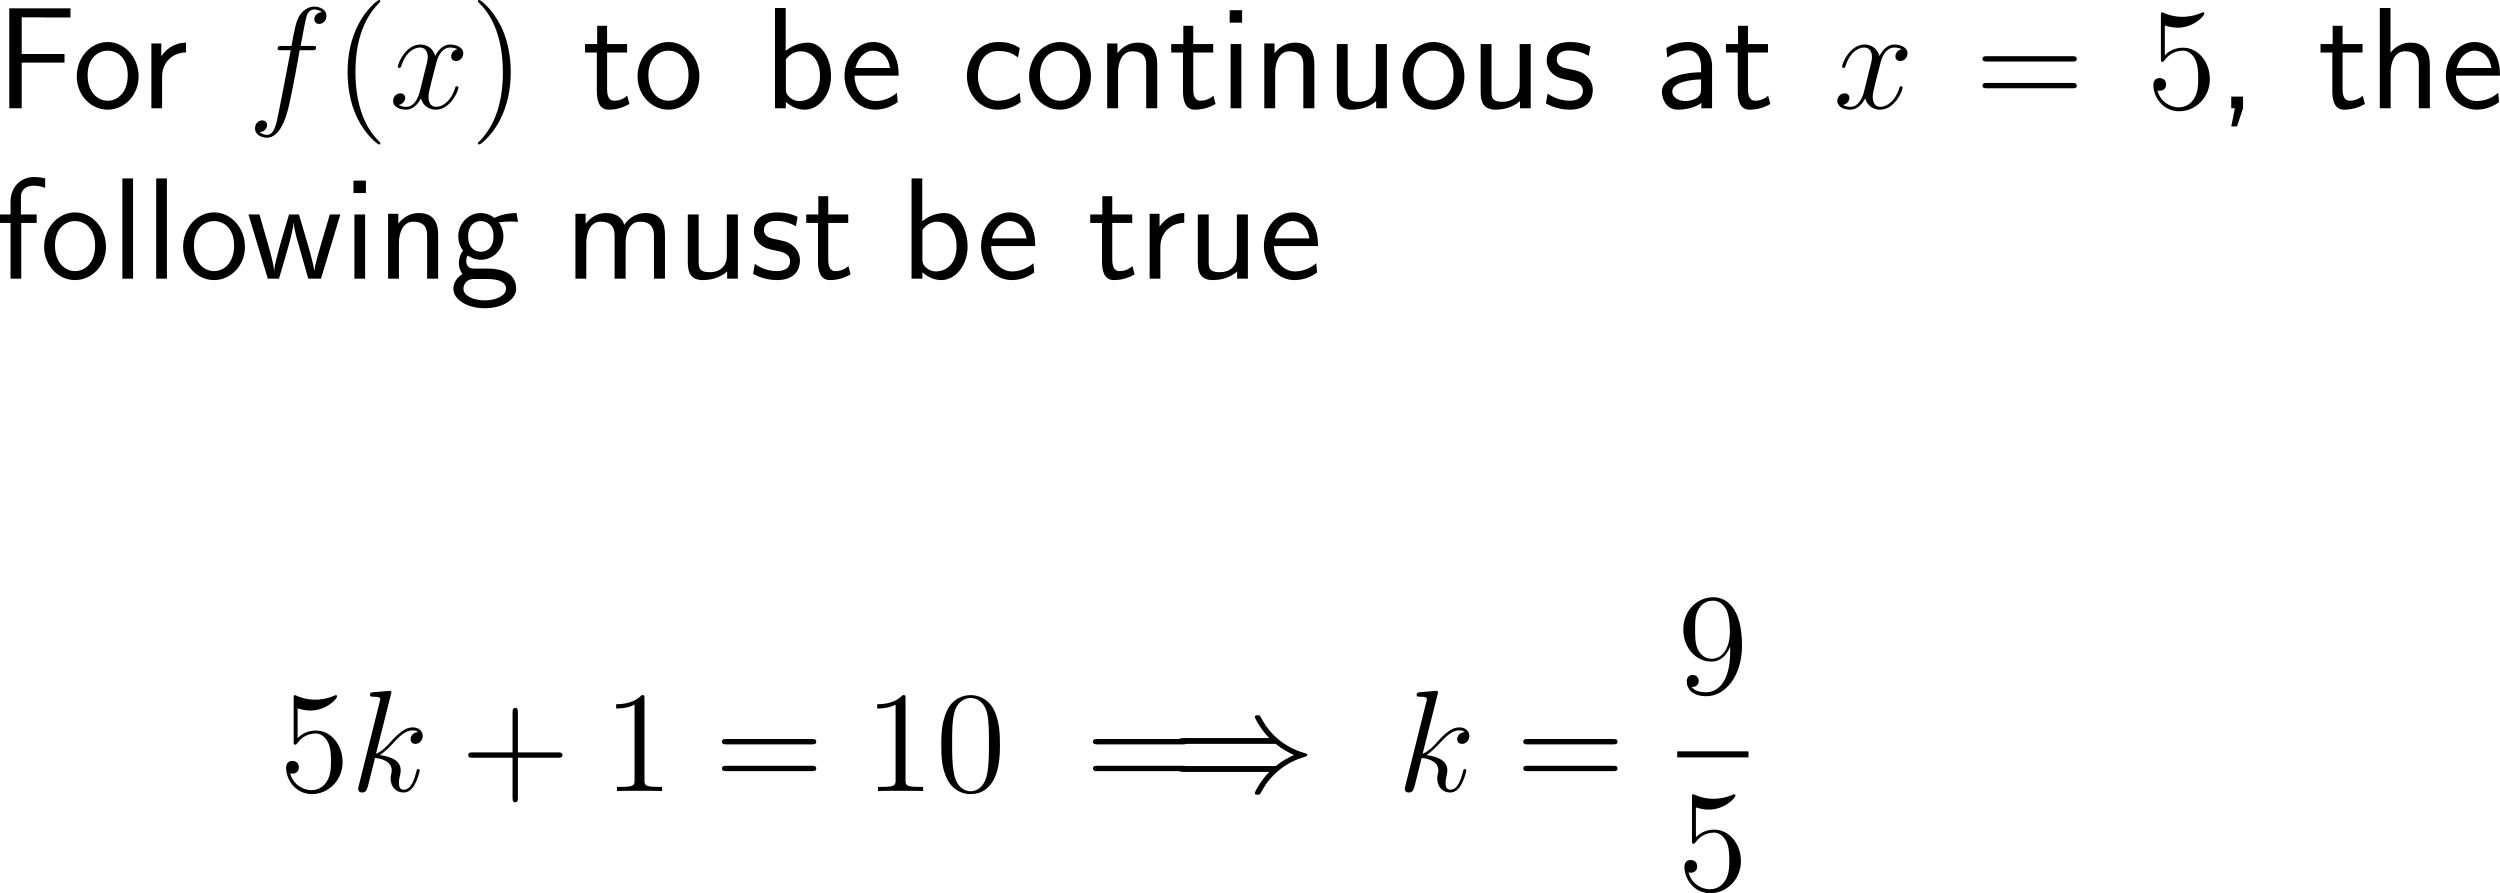 <?xml version="1.0" encoding="UTF-8"?>
<svg xmlns="http://www.w3.org/2000/svg" xmlns:xlink="http://www.w3.org/1999/xlink" width="310.286pt" height="110.859pt" viewBox="0 0 310.286 110.859" version="1.1">
<g id="surface1">
<path style=" stroke:none;fill-rule:nonzero;fill:rgb(0%,0%,0%);fill-opacity:1;" d="M 8.008 7.773 L 8.008 6.699 L 2.695 6.699 L 2.695 2.148 L 5 2.148 C 5.215 2.148 5.43 2.168 5.645 2.168 L 8.75 2.168 L 8.75 1.035 L 1.152 1.035 L 1.152 13.438 L 2.695 13.438 L 2.695 7.773 Z M 8.008 7.773 "/>
<path style=" stroke:none;fill-rule:nonzero;fill:rgb(0%,0%,0%);fill-opacity:1;" d="M 17.203 9.492 C 17.203 7.07 15.426 5.215 13.375 5.215 C 11.266 5.215 9.527 7.109 9.527 9.492 C 9.527 11.836 11.305 13.613 13.355 13.613 C 15.465 13.613 17.203 11.797 17.203 9.492 Z M 13.375 12.5 C 12.086 12.5 10.875 11.426 10.875 9.316 C 10.875 7.148 12.223 6.289 13.355 6.289 C 14.586 6.289 15.855 7.207 15.855 9.316 C 15.855 11.523 14.566 12.5 13.375 12.5 Z M 13.375 12.5 "/>
<path style=" stroke:none;fill-rule:nonzero;fill:rgb(0%,0%,0%);fill-opacity:1;" d="M 20.117 9.512 C 20.117 7.695 21.465 6.523 23.086 6.504 L 23.086 5.293 C 21.445 5.312 20.508 6.27 20.02 6.973 L 20.02 5.391 L 18.789 5.391 L 18.789 13.438 L 20.117 13.438 Z M 20.117 9.512 "/>
<path style=" stroke:none;fill-rule:nonzero;fill:rgb(0%,0%,0%);fill-opacity:1;" d="M 38.719 6.23 C 39.09 6.23 39.227 6.23 39.227 5.898 C 39.227 5.703 39.09 5.703 38.758 5.703 L 37.312 5.703 C 37.645 3.867 37.898 2.598 38.055 2.012 C 38.152 1.582 38.523 1.172 38.992 1.172 C 39.363 1.172 39.754 1.328 39.93 1.504 C 39.227 1.562 39.012 2.09 39.012 2.402 C 39.012 2.754 39.285 2.969 39.617 2.969 C 39.988 2.969 40.516 2.656 40.516 1.973 C 40.516 1.23 39.773 0.82 38.973 0.82 C 38.211 0.82 37.449 1.387 37.098 2.09 C 36.766 2.715 36.59 3.359 36.18 5.703 L 34.988 5.703 C 34.637 5.703 34.461 5.703 34.461 6.035 C 34.461 6.23 34.559 6.23 34.93 6.23 L 36.082 6.23 C 35.75 7.891 35.008 11.953 34.598 13.867 C 34.305 15.43 34.031 16.738 33.133 16.738 C 33.074 16.738 32.566 16.738 32.234 16.387 C 33.152 16.328 33.152 15.527 33.152 15.508 C 33.152 15.156 32.879 14.941 32.547 14.941 C 32.176 14.941 31.648 15.254 31.648 15.938 C 31.648 16.699 32.43 17.09 33.133 17.09 C 34.969 17.09 35.711 13.809 35.906 12.91 C 36.238 11.543 37.117 6.777 37.195 6.23 Z M 38.719 6.23 "/>
<path style=" stroke:none;fill-rule:nonzero;fill:rgb(0%,0%,0%);fill-opacity:1;" d="M 47.203 17.793 C 47.203 17.734 47.203 17.695 46.91 17.402 C 45.113 15.586 44.117 12.637 44.117 8.965 C 44.117 5.488 44.957 2.5 47.027 0.391 C 47.203 0.215 47.203 0.195 47.203 0.137 C 47.203 0.02 47.125 0 47.047 0 C 46.812 0 45.348 1.289 44.469 3.047 C 43.551 4.844 43.141 6.777 43.141 8.965 C 43.141 10.566 43.395 12.695 44.332 14.629 C 45.387 16.777 46.852 17.93 47.047 17.93 C 47.125 17.93 47.203 17.91 47.203 17.793 Z M 47.203 17.793 "/>
<path style=" stroke:none;fill-rule:nonzero;fill:rgb(0%,0%,0%);fill-opacity:1;" d="M 56.777 6.113 C 56.211 6.23 55.996 6.66 55.996 6.992 C 55.996 7.422 56.328 7.578 56.582 7.578 C 57.129 7.578 57.5 7.109 57.5 6.621 C 57.5 5.879 56.641 5.527 55.879 5.527 C 54.785 5.527 54.18 6.602 54.023 6.953 C 53.613 5.605 52.5 5.527 52.168 5.527 C 50.352 5.527 49.375 7.871 49.375 8.281 C 49.375 8.34 49.453 8.438 49.57 8.438 C 49.707 8.438 49.746 8.32 49.785 8.262 C 50.391 6.27 51.602 5.898 52.109 5.898 C 52.93 5.898 53.086 6.641 53.086 7.07 C 53.086 7.461 52.988 7.871 52.754 8.73 L 52.148 11.191 C 51.895 12.266 51.367 13.262 50.41 13.262 C 50.332 13.262 49.883 13.262 49.492 13.027 C 50.137 12.891 50.293 12.363 50.293 12.148 C 50.293 11.797 50.02 11.582 49.688 11.582 C 49.258 11.582 48.789 11.953 48.789 12.52 C 48.789 13.281 49.629 13.613 50.391 13.613 C 51.25 13.613 51.875 12.93 52.246 12.207 C 52.539 13.262 53.418 13.613 54.082 13.613 C 55.918 13.613 56.895 11.27 56.895 10.879 C 56.895 10.781 56.816 10.703 56.699 10.703 C 56.543 10.703 56.523 10.801 56.484 10.938 C 55.996 12.52 54.941 13.262 54.141 13.262 C 53.516 13.262 53.184 12.793 53.184 12.051 C 53.184 11.66 53.242 11.367 53.535 10.195 L 54.16 7.754 C 54.434 6.68 55.039 5.898 55.859 5.898 C 55.898 5.898 56.406 5.898 56.777 6.113 Z M 56.777 6.113 "/>
<path style=" stroke:none;fill-rule:nonzero;fill:rgb(0%,0%,0%);fill-opacity:1;" d="M 63.391 8.965 C 63.391 7.617 63.215 5.391 62.199 3.301 C 61.145 1.152 59.68 0 59.484 0 C 59.406 0 59.309 0.02 59.309 0.137 C 59.309 0.195 59.309 0.215 59.621 0.527 C 61.418 2.344 62.414 5.293 62.414 8.965 C 62.414 12.441 61.574 15.43 59.504 17.539 C 59.309 17.695 59.309 17.734 59.309 17.793 C 59.309 17.91 59.406 17.93 59.484 17.93 C 59.719 17.93 61.184 16.641 62.062 14.883 C 62.98 13.066 63.391 11.133 63.391 8.965 Z M 63.391 8.965 "/>
<path style=" stroke:none;fill-rule:nonzero;fill:rgb(0%,0%,0%);fill-opacity:1;" d="M 75.348 6.523 L 77.828 6.523 L 77.828 5.469 L 75.348 5.469 L 75.348 3.203 L 74.117 3.203 L 74.117 5.469 L 72.613 5.469 L 72.613 6.523 L 74.078 6.523 L 74.078 11.348 C 74.078 12.383 74.312 13.613 75.543 13.613 C 76.754 13.613 77.574 13.203 78.121 12.91 L 77.848 11.875 C 77.223 12.441 76.559 12.5 76.246 12.5 C 75.445 12.5 75.348 11.66 75.348 11.035 Z M 75.348 6.523 "/>
<path style=" stroke:none;fill-rule:nonzero;fill:rgb(0%,0%,0%);fill-opacity:1;" d="M 86.805 9.492 C 86.805 7.07 85.027 5.215 82.977 5.215 C 80.867 5.215 79.129 7.109 79.129 9.492 C 79.129 11.836 80.906 13.613 82.957 13.613 C 85.066 13.613 86.805 11.797 86.805 9.492 Z M 82.977 12.5 C 81.688 12.5 80.477 11.426 80.477 9.316 C 80.477 7.148 81.824 6.289 82.957 6.289 C 84.188 6.289 85.457 7.207 85.457 9.316 C 85.457 11.523 84.168 12.5 82.977 12.5 Z M 82.977 12.5 "/>
<path style=" stroke:none;fill-rule:nonzero;fill:rgb(0%,0%,0%);fill-opacity:1;" d="M 97.516 0.996 L 96.188 0.996 L 96.188 13.438 L 97.535 13.438 L 97.535 12.637 C 98.375 13.418 99.254 13.613 99.879 13.613 C 101.578 13.613 103.141 11.875 103.141 9.434 C 103.141 7.227 101.949 5.293 100.289 5.293 C 99.762 5.293 98.609 5.41 97.516 6.309 Z M 97.535 7.402 C 97.867 6.895 98.512 6.367 99.391 6.367 C 100.484 6.367 101.773 7.207 101.773 9.434 C 101.773 11.777 100.309 12.539 99.215 12.539 C 98.707 12.539 98.375 12.363 98.043 12.109 C 97.613 11.738 97.535 11.406 97.535 11.113 Z M 97.535 7.402 "/>
<path style=" stroke:none;fill-rule:nonzero;fill:rgb(0%,0%,0%);fill-opacity:1;" d="M 111.535 9.395 C 111.535 8.633 111.457 7.539 110.891 6.582 C 110.148 5.352 108.898 5.215 108.371 5.215 C 106.438 5.215 104.816 7.07 104.816 9.395 C 104.816 11.777 106.535 13.613 108.625 13.613 C 109.445 13.613 110.441 13.379 111.418 12.676 C 111.418 12.598 111.359 12.031 111.359 12.012 C 111.34 11.992 111.32 11.582 111.32 11.523 C 110.246 12.422 109.191 12.539 108.664 12.539 C 107.277 12.539 106.086 11.309 106.066 9.395 Z M 106.164 8.438 C 106.477 7.227 107.316 6.289 108.371 6.289 C 108.938 6.289 110.168 6.543 110.461 8.438 Z M 106.164 8.438 "/>
<path style=" stroke:none;fill-rule:nonzero;fill:rgb(0%,0%,0%);fill-opacity:1;" d="M 126.57 11.504 C 125.75 12.168 124.832 12.5 123.836 12.5 C 122.332 12.5 121.375 11.172 121.375 9.434 C 121.375 7.949 122.098 6.328 123.875 6.328 C 125.086 6.328 125.594 6.602 126.355 7.129 L 126.57 5.957 C 125.535 5.352 124.949 5.215 123.875 5.215 C 121.414 5.215 120.008 7.402 120.008 9.434 C 120.008 11.738 121.668 13.613 123.816 13.613 C 124.695 13.613 125.691 13.398 126.688 12.676 C 126.688 12.637 126.629 12.07 126.609 12.012 Z M 126.57 11.504 "/>
<path style=" stroke:none;fill-rule:nonzero;fill:rgb(0%,0%,0%);fill-opacity:1;" d="M 135.402 9.492 C 135.402 7.07 133.625 5.215 131.574 5.215 C 129.465 5.215 127.727 7.109 127.727 9.492 C 127.727 11.836 129.504 13.613 131.555 13.613 C 133.664 13.613 135.402 11.797 135.402 9.492 Z M 131.574 12.5 C 130.285 12.5 129.074 11.426 129.074 9.316 C 129.074 7.148 130.422 6.289 131.555 6.289 C 132.785 6.289 134.055 7.207 134.055 9.316 C 134.055 11.523 132.766 12.5 131.574 12.5 Z M 131.574 12.5 "/>
<path style=" stroke:none;fill-rule:nonzero;fill:rgb(0%,0%,0%);fill-opacity:1;" d="M 143.629 8.047 C 143.629 6.953 143.395 5.293 141.227 5.293 C 140.23 5.293 139.371 5.742 138.688 6.602 L 138.688 5.391 L 137.418 5.391 L 137.418 13.438 L 138.766 13.438 L 138.766 8.965 C 138.766 7.871 139.195 6.367 140.543 6.367 C 142.223 6.367 142.262 7.539 142.262 8.164 L 142.262 13.438 L 143.629 13.438 Z M 143.629 8.047 "/>
<path style=" stroke:none;fill-rule:nonzero;fill:rgb(0%,0%,0%);fill-opacity:1;" d="M 148.098 6.523 L 150.578 6.523 L 150.578 5.469 L 148.098 5.469 L 148.098 3.203 L 146.867 3.203 L 146.867 5.469 L 145.363 5.469 L 145.363 6.523 L 146.828 6.523 L 146.828 11.348 C 146.828 12.383 147.062 13.613 148.293 13.613 C 149.504 13.613 150.324 13.203 150.871 12.91 L 150.598 11.875 C 149.973 12.441 149.309 12.5 148.996 12.5 C 148.195 12.5 148.098 11.66 148.098 11.035 Z M 148.098 6.523 "/>
<path style=" stroke:none;fill-rule:nonzero;fill:rgb(0%,0%,0%);fill-opacity:1;" d="M 154.164 1.27 L 152.621 1.27 L 152.621 2.812 L 154.164 2.812 Z M 154.066 5.469 L 152.738 5.469 L 152.738 13.438 L 154.066 13.438 Z M 154.066 5.469 "/>
<path style=" stroke:none;fill-rule:nonzero;fill:rgb(0%,0%,0%);fill-opacity:1;" d="M 163.129 8.047 C 163.129 6.953 162.895 5.293 160.727 5.293 C 159.73 5.293 158.871 5.742 158.188 6.602 L 158.188 5.391 L 156.918 5.391 L 156.918 13.438 L 158.266 13.438 L 158.266 8.965 C 158.266 7.871 158.695 6.367 160.043 6.367 C 161.723 6.367 161.762 7.539 161.762 8.164 L 161.762 13.438 L 163.129 13.438 Z M 163.129 8.047 "/>
<path style=" stroke:none;fill-rule:nonzero;fill:rgb(0%,0%,0%);fill-opacity:1;" d="M 172.129 5.469 L 170.762 5.469 L 170.762 10.605 C 170.762 11.973 169.824 12.637 168.652 12.637 C 167.402 12.637 167.266 12.168 167.266 11.367 L 167.266 5.469 L 165.918 5.469 L 165.918 11.445 C 165.918 12.734 166.328 13.613 167.793 13.613 C 168.301 13.613 169.707 13.535 170.801 12.539 L 170.801 13.438 L 172.129 13.438 Z M 172.129 5.469 "/>
<path style=" stroke:none;fill-rule:nonzero;fill:rgb(0%,0%,0%);fill-opacity:1;" d="M 181.754 9.492 C 181.754 7.07 179.977 5.215 177.926 5.215 C 175.816 5.215 174.078 7.109 174.078 9.492 C 174.078 11.836 175.855 13.613 177.906 13.613 C 180.016 13.613 181.754 11.797 181.754 9.492 Z M 177.926 12.5 C 176.637 12.5 175.426 11.426 175.426 9.316 C 175.426 7.148 176.773 6.289 177.906 6.289 C 179.137 6.289 180.406 7.207 180.406 9.316 C 180.406 11.523 179.117 12.5 177.926 12.5 Z M 177.926 12.5 "/>
<path style=" stroke:none;fill-rule:nonzero;fill:rgb(0%,0%,0%);fill-opacity:1;" d="M 189.98 5.469 L 188.613 5.469 L 188.613 10.605 C 188.613 11.973 187.676 12.637 186.504 12.637 C 185.254 12.637 185.117 12.168 185.117 11.367 L 185.117 5.469 L 183.77 5.469 L 183.77 11.445 C 183.77 12.734 184.18 13.613 185.645 13.613 C 186.152 13.613 187.559 13.535 188.652 12.539 L 188.652 13.438 L 189.98 13.438 Z M 189.98 5.469 "/>
<path style=" stroke:none;fill-rule:nonzero;fill:rgb(0%,0%,0%);fill-opacity:1;" d="M 197.398 5.762 C 196.266 5.234 195.289 5.215 194.879 5.215 C 194.469 5.215 191.969 5.215 191.969 7.539 C 191.969 8.32 192.398 8.867 192.672 9.121 C 193.316 9.668 193.766 9.766 194.82 9.98 C 195.426 10.098 196.461 10.312 196.461 11.27 C 196.461 12.5 195.055 12.5 194.801 12.5 C 194.098 12.5 193.043 12.305 192.086 11.602 L 191.871 12.832 C 191.949 12.891 193.18 13.613 194.82 13.613 C 197.145 13.613 197.691 12.227 197.691 11.152 C 197.691 10.254 197.145 9.668 197.066 9.59 C 196.402 8.906 195.855 8.789 194.781 8.574 C 194.117 8.457 193.219 8.281 193.219 7.383 C 193.219 6.27 194.469 6.27 194.703 6.27 C 195.641 6.27 196.402 6.484 197.184 6.934 Z M 197.398 5.762 "/>
<path style=" stroke:none;fill-rule:nonzero;fill:rgb(0%,0%,0%);fill-opacity:1;" d="M 212.492 8.184 C 212.492 6.465 211.262 5.215 209.582 5.215 C 208.508 5.215 207.707 5.449 206.828 5.957 L 206.926 7.148 C 207.727 6.562 208.547 6.25 209.582 6.25 C 210.402 6.25 211.125 6.914 211.125 8.223 L 211.125 8.965 C 210.324 8.984 209.25 9.043 208.176 9.395 C 206.965 9.824 206.262 10.488 206.262 11.367 C 206.262 12.168 206.73 13.613 208.254 13.613 C 209.25 13.613 210.5 13.32 211.164 12.773 L 211.164 13.438 L 212.492 13.438 Z M 211.125 11.035 C 211.125 11.387 211.125 11.816 210.539 12.188 C 210.051 12.48 209.445 12.539 209.172 12.539 C 208.215 12.539 207.551 12.012 207.551 11.367 C 207.551 10.137 210.031 9.863 211.125 9.863 Z M 211.125 11.035 "/>
<path style=" stroke:none;fill-rule:nonzero;fill:rgb(0%,0%,0%);fill-opacity:1;" d="M 216.949 6.523 L 219.43 6.523 L 219.43 5.469 L 216.949 5.469 L 216.949 3.203 L 215.719 3.203 L 215.719 5.469 L 214.215 5.469 L 214.215 6.523 L 215.68 6.523 L 215.68 11.348 C 215.68 12.383 215.914 13.613 217.145 13.613 C 218.355 13.613 219.176 13.203 219.723 12.91 L 219.449 11.875 C 218.824 12.441 218.16 12.5 217.848 12.5 C 217.047 12.5 216.949 11.66 216.949 11.035 Z M 216.949 6.523 "/>
<path style=" stroke:none;fill-rule:nonzero;fill:rgb(0%,0%,0%);fill-opacity:1;" d="M 236.027 6.113 C 235.461 6.23 235.246 6.66 235.246 6.992 C 235.246 7.422 235.578 7.578 235.832 7.578 C 236.379 7.578 236.75 7.109 236.75 6.621 C 236.75 5.879 235.891 5.527 235.129 5.527 C 234.035 5.527 233.43 6.602 233.273 6.953 C 232.863 5.605 231.75 5.527 231.418 5.527 C 229.602 5.527 228.625 7.871 228.625 8.281 C 228.625 8.34 228.703 8.438 228.82 8.438 C 228.957 8.438 228.996 8.32 229.035 8.262 C 229.641 6.27 230.852 5.898 231.359 5.898 C 232.18 5.898 232.336 6.641 232.336 7.07 C 232.336 7.461 232.238 7.871 232.004 8.73 L 231.398 11.191 C 231.145 12.266 230.617 13.262 229.66 13.262 C 229.582 13.262 229.133 13.262 228.742 13.027 C 229.387 12.891 229.543 12.363 229.543 12.148 C 229.543 11.797 229.27 11.582 228.938 11.582 C 228.508 11.582 228.039 11.953 228.039 12.52 C 228.039 13.281 228.879 13.613 229.641 13.613 C 230.5 13.613 231.125 12.93 231.496 12.207 C 231.789 13.262 232.668 13.613 233.332 13.613 C 235.168 13.613 236.145 11.27 236.145 10.879 C 236.145 10.781 236.066 10.703 235.949 10.703 C 235.793 10.703 235.773 10.801 235.734 10.938 C 235.246 12.52 234.191 13.262 233.391 13.262 C 232.766 13.262 232.434 12.793 232.434 12.051 C 232.434 11.66 232.492 11.367 232.785 10.195 L 233.41 7.754 C 233.684 6.68 234.289 5.898 235.109 5.898 C 235.148 5.898 235.656 5.898 236.027 6.113 Z M 236.027 6.113 "/>
<path style=" stroke:none;fill-rule:nonzero;fill:rgb(0%,0%,0%);fill-opacity:1;" d="M 257.191 7.637 C 257.445 7.637 257.758 7.637 257.758 7.305 C 257.758 6.973 257.445 6.973 257.191 6.973 L 246.625 6.973 C 246.371 6.973 246.059 6.973 246.059 7.285 C 246.059 7.637 246.352 7.637 246.625 7.637 Z M 257.191 10.957 C 257.445 10.957 257.758 10.957 257.758 10.645 C 257.758 10.293 257.445 10.293 257.191 10.293 L 246.625 10.293 C 246.371 10.293 246.059 10.293 246.059 10.625 C 246.059 10.957 246.352 10.957 246.625 10.957 Z M 257.191 10.957 "/>
<path style=" stroke:none;fill-rule:nonzero;fill:rgb(0%,0%,0%);fill-opacity:1;" d="M 268.688 3.164 C 269.449 3.418 270.074 3.438 270.27 3.438 C 272.301 3.438 273.59 1.953 273.59 1.699 C 273.59 1.621 273.551 1.523 273.453 1.523 C 273.414 1.523 273.375 1.523 273.219 1.602 C 272.203 2.031 271.344 2.09 270.875 2.09 C 269.703 2.09 268.863 1.738 268.512 1.582 C 268.395 1.523 268.355 1.523 268.336 1.523 C 268.199 1.523 268.199 1.641 268.199 1.934 L 268.199 7.246 C 268.199 7.578 268.199 7.676 268.414 7.676 C 268.492 7.676 268.512 7.656 268.688 7.441 C 269.195 6.719 270.035 6.289 270.934 6.289 C 271.891 6.289 272.359 7.168 272.496 7.461 C 272.809 8.164 272.828 9.043 272.828 9.727 C 272.828 10.41 272.828 11.426 272.32 12.227 C 271.93 12.891 271.227 13.32 270.426 13.32 C 269.254 13.32 268.082 12.52 267.77 11.211 C 267.848 11.25 267.965 11.27 268.043 11.27 C 268.355 11.27 268.844 11.094 268.844 10.488 C 268.844 9.98 268.492 9.688 268.043 9.688 C 267.73 9.688 267.262 9.844 267.262 10.547 C 267.262 12.07 268.473 13.809 270.465 13.809 C 272.496 13.809 274.273 12.109 274.273 9.824 C 274.273 7.695 272.828 5.918 270.953 5.918 C 269.938 5.918 269.137 6.367 268.688 6.875 Z M 268.688 3.164 "/>
<path style=" stroke:none;fill-rule:nonzero;fill:rgb(0%,0%,0%);fill-opacity:1;" d="M 278.395 13.418 L 278.395 11.992 L 276.93 11.992 L 276.93 13.438 L 277.379 13.438 L 276.93 15.684 L 277.652 15.684 Z M 278.395 13.418 "/>
<path style=" stroke:none;fill-rule:nonzero;fill:rgb(0%,0%,0%);fill-opacity:1;" d="M 290.746 6.523 L 293.227 6.523 L 293.227 5.469 L 290.746 5.469 L 290.746 3.203 L 289.516 3.203 L 289.516 5.469 L 288.012 5.469 L 288.012 6.523 L 289.477 6.523 L 289.477 11.348 C 289.477 12.383 289.711 13.613 290.941 13.613 C 292.152 13.613 292.973 13.203 293.52 12.91 L 293.246 11.875 C 292.621 12.441 291.957 12.5 291.645 12.5 C 290.844 12.5 290.746 11.66 290.746 11.035 Z M 290.746 6.523 "/>
<path style=" stroke:none;fill-rule:nonzero;fill:rgb(0%,0%,0%);fill-opacity:1;" d="M 301.578 8.047 C 301.578 6.953 301.344 5.293 299.176 5.293 C 297.945 5.293 297.125 5.996 296.695 6.543 L 296.695 0.996 L 295.367 0.996 L 295.367 13.438 L 296.715 13.438 L 296.715 8.965 C 296.715 7.871 297.145 6.367 298.492 6.367 C 300.172 6.367 300.211 7.539 300.211 8.164 L 300.211 13.438 L 301.578 13.438 Z M 301.578 8.047 "/>
<path style=" stroke:none;fill-rule:nonzero;fill:rgb(0%,0%,0%);fill-opacity:1;" d="M 310.285 9.395 C 310.285 8.633 310.207 7.539 309.641 6.582 C 308.898 5.352 307.648 5.215 307.121 5.215 C 305.188 5.215 303.566 7.07 303.566 9.395 C 303.566 11.777 305.285 13.613 307.375 13.613 C 308.195 13.613 309.191 13.379 310.168 12.676 C 310.168 12.598 310.109 12.031 310.109 12.012 C 310.09 11.992 310.07 11.582 310.07 11.523 C 308.996 12.422 307.941 12.539 307.414 12.539 C 306.027 12.539 304.836 11.309 304.816 9.395 Z M 304.914 8.438 C 305.227 7.227 306.066 6.289 307.121 6.289 C 307.688 6.289 308.918 6.543 309.211 8.438 Z M 304.914 8.438 "/>
<path style=" stroke:none;fill-rule:nonzero;fill:rgb(0%,0%,0%);fill-opacity:1;" d="M 2.637 27.672 L 4.551 27.672 L 4.551 26.617 L 2.598 26.617 L 2.598 24.469 C 2.598 23.258 3.613 23.043 4.219 23.043 C 4.844 23.043 5.391 23.238 5.605 23.316 L 5.605 22.145 C 5.488 22.105 4.883 21.969 4.238 21.969 C 2.52 21.969 1.309 23.277 1.309 25.016 L 1.309 26.617 L 0 26.617 L 0 27.672 L 1.309 27.672 L 1.309 34.586 L 2.637 34.586 Z M 2.637 27.672 "/>
<path style=" stroke:none;fill-rule:nonzero;fill:rgb(0%,0%,0%);fill-opacity:1;" d="M 13.152 30.641 C 13.152 28.219 11.375 26.363 9.324 26.363 C 7.215 26.363 5.477 28.258 5.477 30.641 C 5.477 32.984 7.254 34.762 9.305 34.762 C 11.414 34.762 13.152 32.945 13.152 30.641 Z M 9.324 33.648 C 8.035 33.648 6.824 32.574 6.824 30.465 C 6.824 28.297 8.172 27.438 9.305 27.438 C 10.535 27.438 11.805 28.355 11.805 30.465 C 11.805 32.672 10.516 33.648 9.324 33.648 Z M 9.324 33.648 "/>
<path style=" stroke:none;fill-rule:nonzero;fill:rgb(0%,0%,0%);fill-opacity:1;" d="M 16.516 22.145 L 15.188 22.145 L 15.188 34.586 L 16.516 34.586 Z M 16.516 22.145 "/>
<path style=" stroke:none;fill-rule:nonzero;fill:rgb(0%,0%,0%);fill-opacity:1;" d="M 20.715 22.145 L 19.387 22.145 L 19.387 34.586 L 20.715 34.586 Z M 20.715 22.145 "/>
<path style=" stroke:none;fill-rule:nonzero;fill:rgb(0%,0%,0%);fill-opacity:1;" d="M 30.402 30.641 C 30.402 28.219 28.625 26.363 26.574 26.363 C 24.465 26.363 22.727 28.258 22.727 30.641 C 22.727 32.984 24.504 34.762 26.555 34.762 C 28.664 34.762 30.402 32.945 30.402 30.641 Z M 26.574 33.648 C 25.285 33.648 24.074 32.574 24.074 30.465 C 24.074 28.297 25.422 27.438 26.555 27.438 C 27.785 27.438 29.055 28.355 29.055 30.465 C 29.055 32.672 27.766 33.648 26.574 33.648 Z M 26.574 33.648 "/>
<path style=" stroke:none;fill-rule:nonzero;fill:rgb(0%,0%,0%);fill-opacity:1;" d="M 42.242 26.617 L 40.934 26.617 L 39.859 30.27 C 39.605 31.129 39.098 32.809 39.02 33.59 L 39 33.59 C 38.961 33.16 38.668 31.949 38.297 30.68 L 37.105 26.617 L 35.875 26.617 L 34.84 30.133 C 34.527 31.246 34.098 32.789 34.039 33.551 L 34.02 33.551 C 34 33.199 33.805 32.262 33.473 31.051 L 32.203 26.617 L 30.836 26.617 L 33.238 34.586 L 34.625 34.586 C 35.289 32.32 36.344 28.922 36.441 27.672 L 36.461 27.672 C 36.5 28.395 36.852 29.684 36.988 30.113 L 38.258 34.586 L 39.84 34.586 Z M 42.242 26.617 "/>
<path style=" stroke:none;fill-rule:nonzero;fill:rgb(0%,0%,0%);fill-opacity:1;" d="M 45.414 22.418 L 43.871 22.418 L 43.871 23.961 L 45.414 23.961 Z M 45.316 26.617 L 43.988 26.617 L 43.988 34.586 L 45.316 34.586 Z M 45.316 26.617 "/>
<path style=" stroke:none;fill-rule:nonzero;fill:rgb(0%,0%,0%);fill-opacity:1;" d="M 54.379 29.195 C 54.379 28.102 54.145 26.441 51.977 26.441 C 50.98 26.441 50.121 26.891 49.438 27.75 L 49.438 26.539 L 48.168 26.539 L 48.168 34.586 L 49.516 34.586 L 49.516 30.113 C 49.516 29.02 49.945 27.516 51.293 27.516 C 52.973 27.516 53.012 28.688 53.012 29.312 L 53.012 34.586 L 54.379 34.586 Z M 54.379 29.195 "/>
<path style=" stroke:none;fill-rule:nonzero;fill:rgb(0%,0%,0%);fill-opacity:1;" d="M 61.895 27.516 C 61.895 27.516 61.934 27.555 61.953 27.594 C 62.324 27.555 62.715 27.496 63.379 27.496 C 63.438 27.496 63.848 27.496 64.297 27.535 L 64.102 26.441 C 63.77 26.441 62.539 26.461 61.348 27.047 C 60.762 26.539 60.039 26.441 59.688 26.441 C 58.125 26.441 56.875 27.75 56.875 29.332 C 56.875 29.977 57.07 30.562 57.461 31.109 C 57.051 31.676 56.953 32.223 56.953 32.652 C 56.953 33.316 57.207 33.766 57.402 34 C 56.484 34.586 56.27 35.348 56.27 35.855 C 56.27 37.164 57.969 38.258 60.156 38.258 C 62.344 38.258 64.062 37.203 64.062 35.836 C 64.062 33.336 61.152 33.336 60.43 33.336 L 58.906 33.336 C 58.652 33.336 57.871 33.336 57.871 32.379 C 57.871 31.988 57.949 31.871 58.066 31.715 C 58.359 31.93 58.945 32.242 59.668 32.242 C 61.211 32.242 62.48 30.973 62.48 29.332 C 62.48 28.688 62.246 28.023 61.875 27.535 Z M 59.688 31.246 C 58.906 31.246 58.105 30.719 58.105 29.352 C 58.105 27.75 59.121 27.438 59.668 27.438 C 60.469 27.438 61.25 27.965 61.25 29.332 C 61.25 30.934 60.254 31.246 59.688 31.246 Z M 60.449 34.625 C 60.84 34.625 62.812 34.625 62.812 35.855 C 62.812 36.676 61.582 37.281 60.176 37.281 C 58.77 37.281 57.52 36.715 57.52 35.836 C 57.52 35.797 57.52 34.625 58.887 34.625 Z M 60.449 34.625 "/>
<path style=" stroke:none;fill-rule:nonzero;fill:rgb(0%,0%,0%);fill-opacity:1;" d="M 82.531 29.195 C 82.531 27.945 82.199 26.441 80.109 26.441 C 78.586 26.441 77.746 27.496 77.473 27.906 C 77.141 26.773 76.164 26.441 75.227 26.441 C 73.762 26.441 72.98 27.398 72.688 27.77 L 72.688 26.539 L 71.418 26.539 L 71.418 34.586 L 72.766 34.586 L 72.766 30.113 C 72.766 28.941 73.234 27.516 74.543 27.516 C 76.203 27.516 76.281 28.648 76.281 29.312 L 76.281 34.586 L 77.648 34.586 L 77.648 30.113 C 77.648 28.941 78.117 27.516 79.426 27.516 C 81.066 27.516 81.164 28.648 81.164 29.312 L 81.164 34.586 L 82.531 34.586 Z M 82.531 29.195 "/>
<path style=" stroke:none;fill-rule:nonzero;fill:rgb(0%,0%,0%);fill-opacity:1;" d="M 91.578 26.617 L 90.211 26.617 L 90.211 31.754 C 90.211 33.121 89.273 33.785 88.102 33.785 C 86.852 33.785 86.715 33.316 86.715 32.516 L 86.715 26.617 L 85.367 26.617 L 85.367 32.594 C 85.367 33.883 85.777 34.762 87.242 34.762 C 87.75 34.762 89.156 34.684 90.25 33.688 L 90.25 34.586 L 91.578 34.586 Z M 91.578 26.617 "/>
<path style=" stroke:none;fill-rule:nonzero;fill:rgb(0%,0%,0%);fill-opacity:1;" d="M 98.996 26.91 C 97.863 26.383 96.887 26.363 96.477 26.363 C 96.066 26.363 93.566 26.363 93.566 28.688 C 93.566 29.469 93.996 30.016 94.27 30.27 C 94.914 30.816 95.363 30.914 96.418 31.129 C 97.023 31.246 98.059 31.461 98.059 32.418 C 98.059 33.648 96.652 33.648 96.398 33.648 C 95.695 33.648 94.641 33.453 93.684 32.75 L 93.469 33.98 C 93.547 34.039 94.777 34.762 96.418 34.762 C 98.742 34.762 99.289 33.375 99.289 32.301 C 99.289 31.402 98.742 30.816 98.664 30.738 C 98 30.055 97.453 29.938 96.379 29.723 C 95.715 29.605 94.816 29.43 94.816 28.531 C 94.816 27.418 96.066 27.418 96.301 27.418 C 97.238 27.418 98 27.633 98.781 28.082 Z M 98.996 26.91 "/>
<path style=" stroke:none;fill-rule:nonzero;fill:rgb(0%,0%,0%);fill-opacity:1;" d="M 102.797 27.672 L 105.277 27.672 L 105.277 26.617 L 102.797 26.617 L 102.797 24.352 L 101.566 24.352 L 101.566 26.617 L 100.062 26.617 L 100.062 27.672 L 101.527 27.672 L 101.527 32.496 C 101.527 33.531 101.762 34.762 102.992 34.762 C 104.203 34.762 105.023 34.352 105.57 34.059 L 105.297 33.023 C 104.672 33.59 104.008 33.648 103.695 33.648 C 102.895 33.648 102.797 32.809 102.797 32.184 Z M 102.797 27.672 "/>
<path style=" stroke:none;fill-rule:nonzero;fill:rgb(0%,0%,0%);fill-opacity:1;" d="M 114.465 22.145 L 113.137 22.145 L 113.137 34.586 L 114.484 34.586 L 114.484 33.785 C 115.324 34.566 116.203 34.762 116.828 34.762 C 118.527 34.762 120.09 33.023 120.09 30.582 C 120.09 28.375 118.898 26.441 117.238 26.441 C 116.711 26.441 115.559 26.559 114.465 27.457 Z M 114.484 28.551 C 114.816 28.043 115.461 27.516 116.34 27.516 C 117.434 27.516 118.723 28.355 118.723 30.582 C 118.723 32.926 117.258 33.688 116.164 33.688 C 115.656 33.688 115.324 33.512 114.992 33.258 C 114.562 32.887 114.484 32.555 114.484 32.262 Z M 114.484 28.551 "/>
<path style=" stroke:none;fill-rule:nonzero;fill:rgb(0%,0%,0%);fill-opacity:1;" d="M 128.484 30.543 C 128.484 29.781 128.406 28.688 127.84 27.73 C 127.098 26.5 125.848 26.363 125.32 26.363 C 123.387 26.363 121.766 28.219 121.766 30.543 C 121.766 32.926 123.484 34.762 125.574 34.762 C 126.395 34.762 127.391 34.527 128.367 33.824 C 128.367 33.746 128.309 33.18 128.309 33.16 C 128.289 33.141 128.27 32.73 128.27 32.672 C 127.195 33.57 126.141 33.688 125.613 33.688 C 124.227 33.688 123.035 32.457 123.016 30.543 Z M 123.113 29.586 C 123.426 28.375 124.266 27.438 125.32 27.438 C 125.887 27.438 127.117 27.691 127.41 29.586 Z M 123.113 29.586 "/>
<path style=" stroke:none;fill-rule:nonzero;fill:rgb(0%,0%,0%);fill-opacity:1;" d="M 138.047 27.672 L 140.527 27.672 L 140.527 26.617 L 138.047 26.617 L 138.047 24.352 L 136.816 24.352 L 136.816 26.617 L 135.312 26.617 L 135.312 27.672 L 136.777 27.672 L 136.777 32.496 C 136.777 33.531 137.012 34.762 138.242 34.762 C 139.453 34.762 140.273 34.352 140.82 34.059 L 140.547 33.023 C 139.922 33.59 139.258 33.648 138.945 33.648 C 138.145 33.648 138.047 32.809 138.047 32.184 Z M 138.047 27.672 "/>
<path style=" stroke:none;fill-rule:nonzero;fill:rgb(0%,0%,0%);fill-opacity:1;" d="M 144.016 30.66 C 144.016 28.844 145.363 27.672 146.984 27.652 L 146.984 26.441 C 145.344 26.461 144.406 27.418 143.918 28.121 L 143.918 26.539 L 142.688 26.539 L 142.688 34.586 L 144.016 34.586 Z M 144.016 30.66 "/>
<path style=" stroke:none;fill-rule:nonzero;fill:rgb(0%,0%,0%);fill-opacity:1;" d="M 154.879 26.617 L 153.512 26.617 L 153.512 31.754 C 153.512 33.121 152.574 33.785 151.402 33.785 C 150.152 33.785 150.016 33.316 150.016 32.516 L 150.016 26.617 L 148.668 26.617 L 148.668 32.594 C 148.668 33.883 149.078 34.762 150.543 34.762 C 151.051 34.762 152.457 34.684 153.551 33.688 L 153.551 34.586 L 154.879 34.586 Z M 154.879 26.617 "/>
<path style=" stroke:none;fill-rule:nonzero;fill:rgb(0%,0%,0%);fill-opacity:1;" d="M 163.586 30.543 C 163.586 29.781 163.508 28.688 162.941 27.73 C 162.199 26.5 160.949 26.363 160.422 26.363 C 158.488 26.363 156.867 28.219 156.867 30.543 C 156.867 32.926 158.586 34.762 160.676 34.762 C 161.496 34.762 162.492 34.527 163.469 33.824 C 163.469 33.746 163.41 33.18 163.41 33.16 C 163.391 33.141 163.371 32.73 163.371 32.672 C 162.297 33.57 161.242 33.688 160.715 33.688 C 159.328 33.688 158.137 32.457 158.117 30.543 Z M 158.215 29.586 C 158.527 28.375 159.367 27.438 160.422 27.438 C 160.988 27.438 162.219 27.691 162.512 29.586 Z M 158.215 29.586 "/>
<path style=" stroke:none;fill-rule:nonzero;fill:rgb(0%,0%,0%);fill-opacity:1;" d="M 36.938 87.914 C 37.699 88.168 38.324 88.188 38.52 88.188 C 40.551 88.188 41.84 86.703 41.84 86.449 C 41.84 86.371 41.801 86.273 41.703 86.273 C 41.664 86.273 41.625 86.273 41.469 86.352 C 40.453 86.781 39.594 86.84 39.125 86.84 C 37.953 86.84 37.113 86.488 36.762 86.332 C 36.645 86.273 36.605 86.273 36.586 86.273 C 36.449 86.273 36.449 86.391 36.449 86.684 L 36.449 91.996 C 36.449 92.328 36.449 92.426 36.664 92.426 C 36.742 92.426 36.762 92.406 36.938 92.191 C 37.445 91.469 38.285 91.039 39.184 91.039 C 40.141 91.039 40.609 91.918 40.746 92.211 C 41.059 92.914 41.078 93.793 41.078 94.477 C 41.078 95.16 41.078 96.176 40.57 96.977 C 40.18 97.641 39.477 98.07 38.676 98.07 C 37.504 98.07 36.332 97.27 36.02 95.961 C 36.098 96 36.215 96.02 36.293 96.02 C 36.605 96.02 37.094 95.844 37.094 95.238 C 37.094 94.73 36.742 94.438 36.293 94.438 C 35.98 94.438 35.512 94.594 35.512 95.297 C 35.512 96.82 36.723 98.559 38.715 98.559 C 40.746 98.559 42.523 96.859 42.523 94.574 C 42.523 92.445 41.078 90.668 39.203 90.668 C 38.188 90.668 37.387 91.117 36.938 91.625 Z M 36.938 87.914 "/>
<path style=" stroke:none;fill-rule:nonzero;fill:rgb(0%,0%,0%);fill-opacity:1;" d="M 48.52 86.195 C 48.539 86.117 48.578 86.02 48.578 85.922 C 48.578 85.746 48.402 85.746 48.363 85.746 C 48.344 85.746 47.699 85.805 47.367 85.824 C 47.074 85.844 46.801 85.883 46.469 85.902 C 46.039 85.941 45.922 85.961 45.922 86.273 C 45.922 86.469 46.098 86.469 46.273 86.469 C 47.191 86.469 47.191 86.625 47.191 86.801 C 47.191 86.879 47.191 86.918 47.094 87.23 L 44.535 97.484 C 44.457 97.758 44.457 97.797 44.457 97.895 C 44.457 98.305 44.77 98.363 44.945 98.363 C 45.453 98.363 45.551 97.973 45.707 97.426 L 46.547 94.066 C 47.836 94.203 48.617 94.75 48.617 95.609 C 48.617 95.707 48.617 95.785 48.559 96.059 C 48.48 96.332 48.48 96.547 48.48 96.625 C 48.48 97.66 49.164 98.363 50.082 98.363 C 50.902 98.363 51.332 97.621 51.469 97.367 C 51.859 96.703 52.094 95.688 52.094 95.629 C 52.094 95.531 52.016 95.453 51.898 95.453 C 51.742 95.453 51.723 95.531 51.664 95.824 C 51.41 96.762 51.02 98.012 50.121 98.012 C 49.75 98.012 49.516 97.836 49.516 97.152 C 49.516 96.801 49.594 96.41 49.672 96.137 C 49.73 95.824 49.73 95.805 49.73 95.59 C 49.73 94.535 48.793 93.93 47.133 93.715 C 47.777 93.324 48.422 92.621 48.676 92.367 C 49.711 91.215 50.395 90.648 51.234 90.648 C 51.645 90.648 51.742 90.746 51.879 90.863 C 51.215 90.922 50.961 91.391 50.961 91.742 C 50.961 92.172 51.293 92.328 51.547 92.328 C 52.035 92.328 52.465 91.918 52.465 91.332 C 52.465 90.824 52.055 90.277 51.234 90.277 C 50.258 90.277 49.457 90.98 48.188 92.406 C 47.992 92.621 47.328 93.305 46.664 93.559 Z M 48.52 86.195 "/>
<path style=" stroke:none;fill-rule:nonzero;fill:rgb(0%,0%,0%);fill-opacity:1;" d="M 64.281 94.047 L 69.242 94.047 C 69.496 94.047 69.809 94.047 69.809 93.715 C 69.809 93.383 69.496 93.383 69.242 93.383 L 64.281 93.383 L 64.281 88.441 C 64.281 88.188 64.281 87.855 63.969 87.855 C 63.617 87.855 63.617 88.168 63.617 88.441 L 63.617 93.383 L 58.676 93.383 C 58.422 93.383 58.109 93.383 58.109 93.715 C 58.109 94.047 58.402 94.047 58.676 94.047 L 63.617 94.047 L 63.617 98.988 C 63.617 99.242 63.617 99.574 63.949 99.574 C 64.281 99.574 64.281 99.262 64.281 98.988 Z M 64.281 94.047 "/>
<path style=" stroke:none;fill-rule:nonzero;fill:rgb(0%,0%,0%);fill-opacity:1;" d="M 79.988 86.703 C 79.988 86.273 79.988 86.273 79.637 86.273 C 79.207 86.742 78.309 87.406 76.473 87.406 L 76.473 87.934 C 76.883 87.934 77.781 87.934 78.758 87.465 L 78.758 96.801 C 78.758 97.445 78.699 97.66 77.137 97.66 L 76.57 97.66 L 76.57 98.188 C 77.059 98.148 78.797 98.148 79.383 98.148 C 79.969 98.148 81.707 98.148 82.176 98.188 L 82.176 97.66 L 81.629 97.66 C 80.047 97.66 79.988 97.445 79.988 96.801 Z M 79.988 86.703 "/>
<path style=" stroke:none;fill-rule:nonzero;fill:rgb(0%,0%,0%);fill-opacity:1;" d="M 100.742 92.387 C 100.996 92.387 101.309 92.387 101.309 92.055 C 101.309 91.723 100.996 91.723 100.742 91.723 L 90.176 91.723 C 89.922 91.723 89.609 91.723 89.609 92.035 C 89.609 92.387 89.902 92.387 90.176 92.387 Z M 100.742 95.707 C 100.996 95.707 101.309 95.707 101.309 95.395 C 101.309 95.043 100.996 95.043 100.742 95.043 L 90.176 95.043 C 89.922 95.043 89.609 95.043 89.609 95.375 C 89.609 95.707 89.902 95.707 90.176 95.707 Z M 100.742 95.707 "/>
<path style=" stroke:none;fill-rule:nonzero;fill:rgb(0%,0%,0%);fill-opacity:1;" d="M 112.387 86.703 C 112.387 86.273 112.387 86.273 112.035 86.273 C 111.605 86.742 110.707 87.406 108.871 87.406 L 108.871 87.934 C 109.281 87.934 110.18 87.934 111.156 87.465 L 111.156 96.801 C 111.156 97.445 111.098 97.66 109.535 97.66 L 108.969 97.66 L 108.969 98.188 C 109.457 98.148 111.195 98.148 111.781 98.148 C 112.367 98.148 114.105 98.148 114.574 98.188 L 114.574 97.66 L 114.027 97.66 C 112.445 97.66 112.387 97.445 112.387 96.801 Z M 112.387 86.703 "/>
<path style=" stroke:none;fill-rule:nonzero;fill:rgb(0%,0%,0%);fill-opacity:1;" d="M 124.109 92.445 C 124.109 90.961 124.031 89.516 123.387 88.148 C 122.645 86.664 121.355 86.273 120.477 86.273 C 119.441 86.273 118.152 86.781 117.508 88.266 C 117 89.398 116.824 90.512 116.824 92.445 C 116.824 94.184 116.941 95.492 117.586 96.762 C 118.289 98.129 119.52 98.559 120.457 98.559 C 122.02 98.559 122.918 97.641 123.426 96.586 C 124.07 95.238 124.109 93.48 124.109 92.445 Z M 120.457 98.207 C 119.891 98.207 118.719 97.875 118.387 95.922 C 118.172 94.848 118.172 93.48 118.172 92.23 C 118.172 90.766 118.172 89.438 118.465 88.383 C 118.777 87.172 119.695 86.625 120.457 86.625 C 121.141 86.625 122.176 87.035 122.527 88.578 C 122.742 89.594 122.742 91.02 122.742 92.23 C 122.742 93.441 122.742 94.789 122.547 95.883 C 122.215 97.855 121.082 98.207 120.457 98.207 Z M 120.457 98.207 "/>
<path style=" stroke:none;fill-rule:nonzero;fill:rgb(0%,0%,0%);fill-opacity:1;" d="M 146.789 92.387 C 147.043 92.387 147.355 92.387 147.355 92.055 C 147.355 91.723 147.043 91.723 146.789 91.723 L 136.223 91.723 C 135.969 91.723 135.656 91.723 135.656 92.035 C 135.656 92.387 135.949 92.387 136.223 92.387 Z M 146.789 95.707 C 147.043 95.707 147.355 95.707 147.355 95.395 C 147.355 95.043 147.043 95.043 146.789 95.043 L 136.223 95.043 C 135.969 95.043 135.656 95.043 135.656 95.375 C 135.656 95.707 135.949 95.707 136.223 95.707 Z M 146.789 95.707 "/>
<path style=" stroke:none;fill-rule:nonzero;fill:rgb(0%,0%,0%);fill-opacity:1;" d="M 158.34 92.328 C 159.102 92.973 160.02 93.441 160.605 93.715 C 159.961 93.988 159.082 94.457 158.34 95.082 L 146.973 95.082 C 146.66 95.082 146.309 95.082 146.309 95.453 C 146.309 95.805 146.641 95.805 146.953 95.805 L 157.539 95.805 C 156.68 96.625 155.742 98.207 155.742 98.441 C 155.742 98.637 155.977 98.637 156.094 98.637 C 156.23 98.637 156.367 98.637 156.426 98.5 C 156.816 97.816 157.305 96.859 158.477 95.824 C 159.707 94.73 160.918 94.242 161.836 93.969 C 162.148 93.871 162.168 93.852 162.207 93.812 C 162.246 93.793 162.246 93.734 162.246 93.715 C 162.246 93.676 162.246 93.637 162.227 93.598 L 162.168 93.559 C 162.129 93.539 162.109 93.52 161.777 93.422 C 159.355 92.699 157.559 91.078 156.562 89.145 C 156.367 88.793 156.348 88.773 156.094 88.773 C 155.977 88.773 155.742 88.773 155.742 88.969 C 155.742 89.203 156.66 90.766 157.539 91.605 L 146.953 91.605 C 146.641 91.605 146.309 91.605 146.309 91.957 C 146.309 92.328 146.66 92.328 146.973 92.328 Z M 158.34 92.328 "/>
<path style=" stroke:none;fill-rule:nonzero;fill:rgb(0%,0%,0%);fill-opacity:1;" d="M 178.422 86.195 C 178.441 86.117 178.48 86.02 178.48 85.922 C 178.48 85.746 178.305 85.746 178.266 85.746 C 178.246 85.746 177.602 85.805 177.27 85.824 C 176.977 85.844 176.703 85.883 176.371 85.902 C 175.941 85.941 175.824 85.961 175.824 86.273 C 175.824 86.469 176 86.469 176.176 86.469 C 177.094 86.469 177.094 86.625 177.094 86.801 C 177.094 86.879 177.094 86.918 176.996 87.23 L 174.438 97.484 C 174.359 97.758 174.359 97.797 174.359 97.895 C 174.359 98.305 174.672 98.363 174.848 98.363 C 175.355 98.363 175.453 97.973 175.609 97.426 L 176.449 94.066 C 177.738 94.203 178.52 94.75 178.52 95.609 C 178.52 95.707 178.52 95.785 178.461 96.059 C 178.383 96.332 178.383 96.547 178.383 96.625 C 178.383 97.66 179.066 98.363 179.984 98.363 C 180.805 98.363 181.234 97.621 181.371 97.367 C 181.762 96.703 181.996 95.688 181.996 95.629 C 181.996 95.531 181.918 95.453 181.801 95.453 C 181.645 95.453 181.625 95.531 181.566 95.824 C 181.312 96.762 180.922 98.012 180.023 98.012 C 179.652 98.012 179.418 97.836 179.418 97.152 C 179.418 96.801 179.496 96.41 179.574 96.137 C 179.633 95.824 179.633 95.805 179.633 95.59 C 179.633 94.535 178.695 93.93 177.035 93.715 C 177.68 93.324 178.324 92.621 178.578 92.367 C 179.613 91.215 180.297 90.648 181.137 90.648 C 181.547 90.648 181.645 90.746 181.781 90.863 C 181.117 90.922 180.863 91.391 180.863 91.742 C 180.863 92.172 181.195 92.328 181.449 92.328 C 181.938 92.328 182.367 91.918 182.367 91.332 C 182.367 90.824 181.957 90.277 181.137 90.277 C 180.16 90.277 179.359 90.98 178.09 92.406 C 177.895 92.621 177.23 93.305 176.566 93.559 Z M 178.422 86.195 "/>
<path style=" stroke:none;fill-rule:nonzero;fill:rgb(0%,0%,0%);fill-opacity:1;" d="M 200.191 92.387 C 200.445 92.387 200.758 92.387 200.758 92.055 C 200.758 91.723 200.445 91.723 200.191 91.723 L 189.625 91.723 C 189.371 91.723 189.059 91.723 189.059 92.035 C 189.059 92.387 189.352 92.387 189.625 92.387 Z M 200.191 95.707 C 200.445 95.707 200.758 95.707 200.758 95.395 C 200.758 95.043 200.445 95.043 200.191 95.043 L 189.625 95.043 C 189.371 95.043 189.059 95.043 189.059 95.375 C 189.059 95.707 189.352 95.707 189.625 95.707 Z M 200.191 95.707 "/>
<path style=" stroke:none;fill-rule:nonzero;fill:rgb(0%,0%,0%);fill-opacity:1;" d="M 214.742 80.824 C 214.742 85.062 212.867 85.922 211.793 85.922 C 211.344 85.922 210.406 85.883 209.957 85.258 L 210.055 85.258 C 210.191 85.277 210.836 85.18 210.836 84.516 C 210.836 84.125 210.562 83.773 210.094 83.773 C 209.625 83.773 209.352 84.086 209.352 84.555 C 209.352 85.668 210.25 86.41 211.793 86.41 C 214.039 86.41 216.207 84.027 216.207 80.141 C 216.207 75.316 214.195 74.125 212.633 74.125 C 210.66 74.125 208.922 75.766 208.922 78.129 C 208.922 80.492 210.582 82.113 212.379 82.113 C 213.707 82.113 214.391 81.137 214.742 80.238 Z M 212.438 81.762 C 211.324 81.762 210.836 80.844 210.68 80.492 C 210.387 79.809 210.387 78.949 210.387 78.148 C 210.387 77.152 210.387 76.293 210.855 75.551 C 211.168 75.062 211.656 74.555 212.633 74.555 C 213.648 74.555 214.176 75.434 214.352 75.863 C 214.703 76.742 214.703 78.266 214.703 78.52 C 214.703 80.023 214.02 81.762 212.438 81.762 Z M 212.438 81.762 "/>
<path style=" stroke:none;fill-rule:nonzero;fill:rgb(0%,0%,0%);fill-opacity:1;" d="M 208.164 93.254 L 217.012 93.254 L 217.012 94.004 L 208.164 94.004 Z M 208.164 93.254 "/>
<path style=" stroke:none;fill-rule:nonzero;fill:rgb(0%,0%,0%);fill-opacity:1;" d="M 210.488 100.215 C 211.25 100.469 211.875 100.488 212.07 100.488 C 214.102 100.488 215.391 99.004 215.391 98.75 C 215.391 98.672 215.352 98.574 215.254 98.574 C 215.215 98.574 215.176 98.574 215.02 98.652 C 214.004 99.082 213.145 99.141 212.676 99.141 C 211.504 99.141 210.664 98.789 210.312 98.633 C 210.195 98.574 210.156 98.574 210.137 98.574 C 210 98.574 210 98.691 210 98.984 L 210 104.297 C 210 104.629 210 104.727 210.215 104.727 C 210.293 104.727 210.312 104.707 210.488 104.492 C 210.996 103.77 211.836 103.34 212.734 103.34 C 213.691 103.34 214.16 104.219 214.297 104.512 C 214.609 105.215 214.629 106.094 214.629 106.777 C 214.629 107.461 214.629 108.477 214.121 109.277 C 213.73 109.941 213.027 110.371 212.227 110.371 C 211.055 110.371 209.883 109.57 209.57 108.262 C 209.648 108.301 209.766 108.32 209.844 108.32 C 210.156 108.32 210.645 108.145 210.645 107.539 C 210.645 107.031 210.293 106.738 209.844 106.738 C 209.531 106.738 209.062 106.895 209.062 107.598 C 209.062 109.121 210.273 110.859 212.266 110.859 C 214.297 110.859 216.074 109.16 216.074 106.875 C 216.074 104.746 214.629 102.969 212.754 102.969 C 211.738 102.969 210.938 103.418 210.488 103.926 Z M 210.488 100.215 "/>
</g>
</svg>
